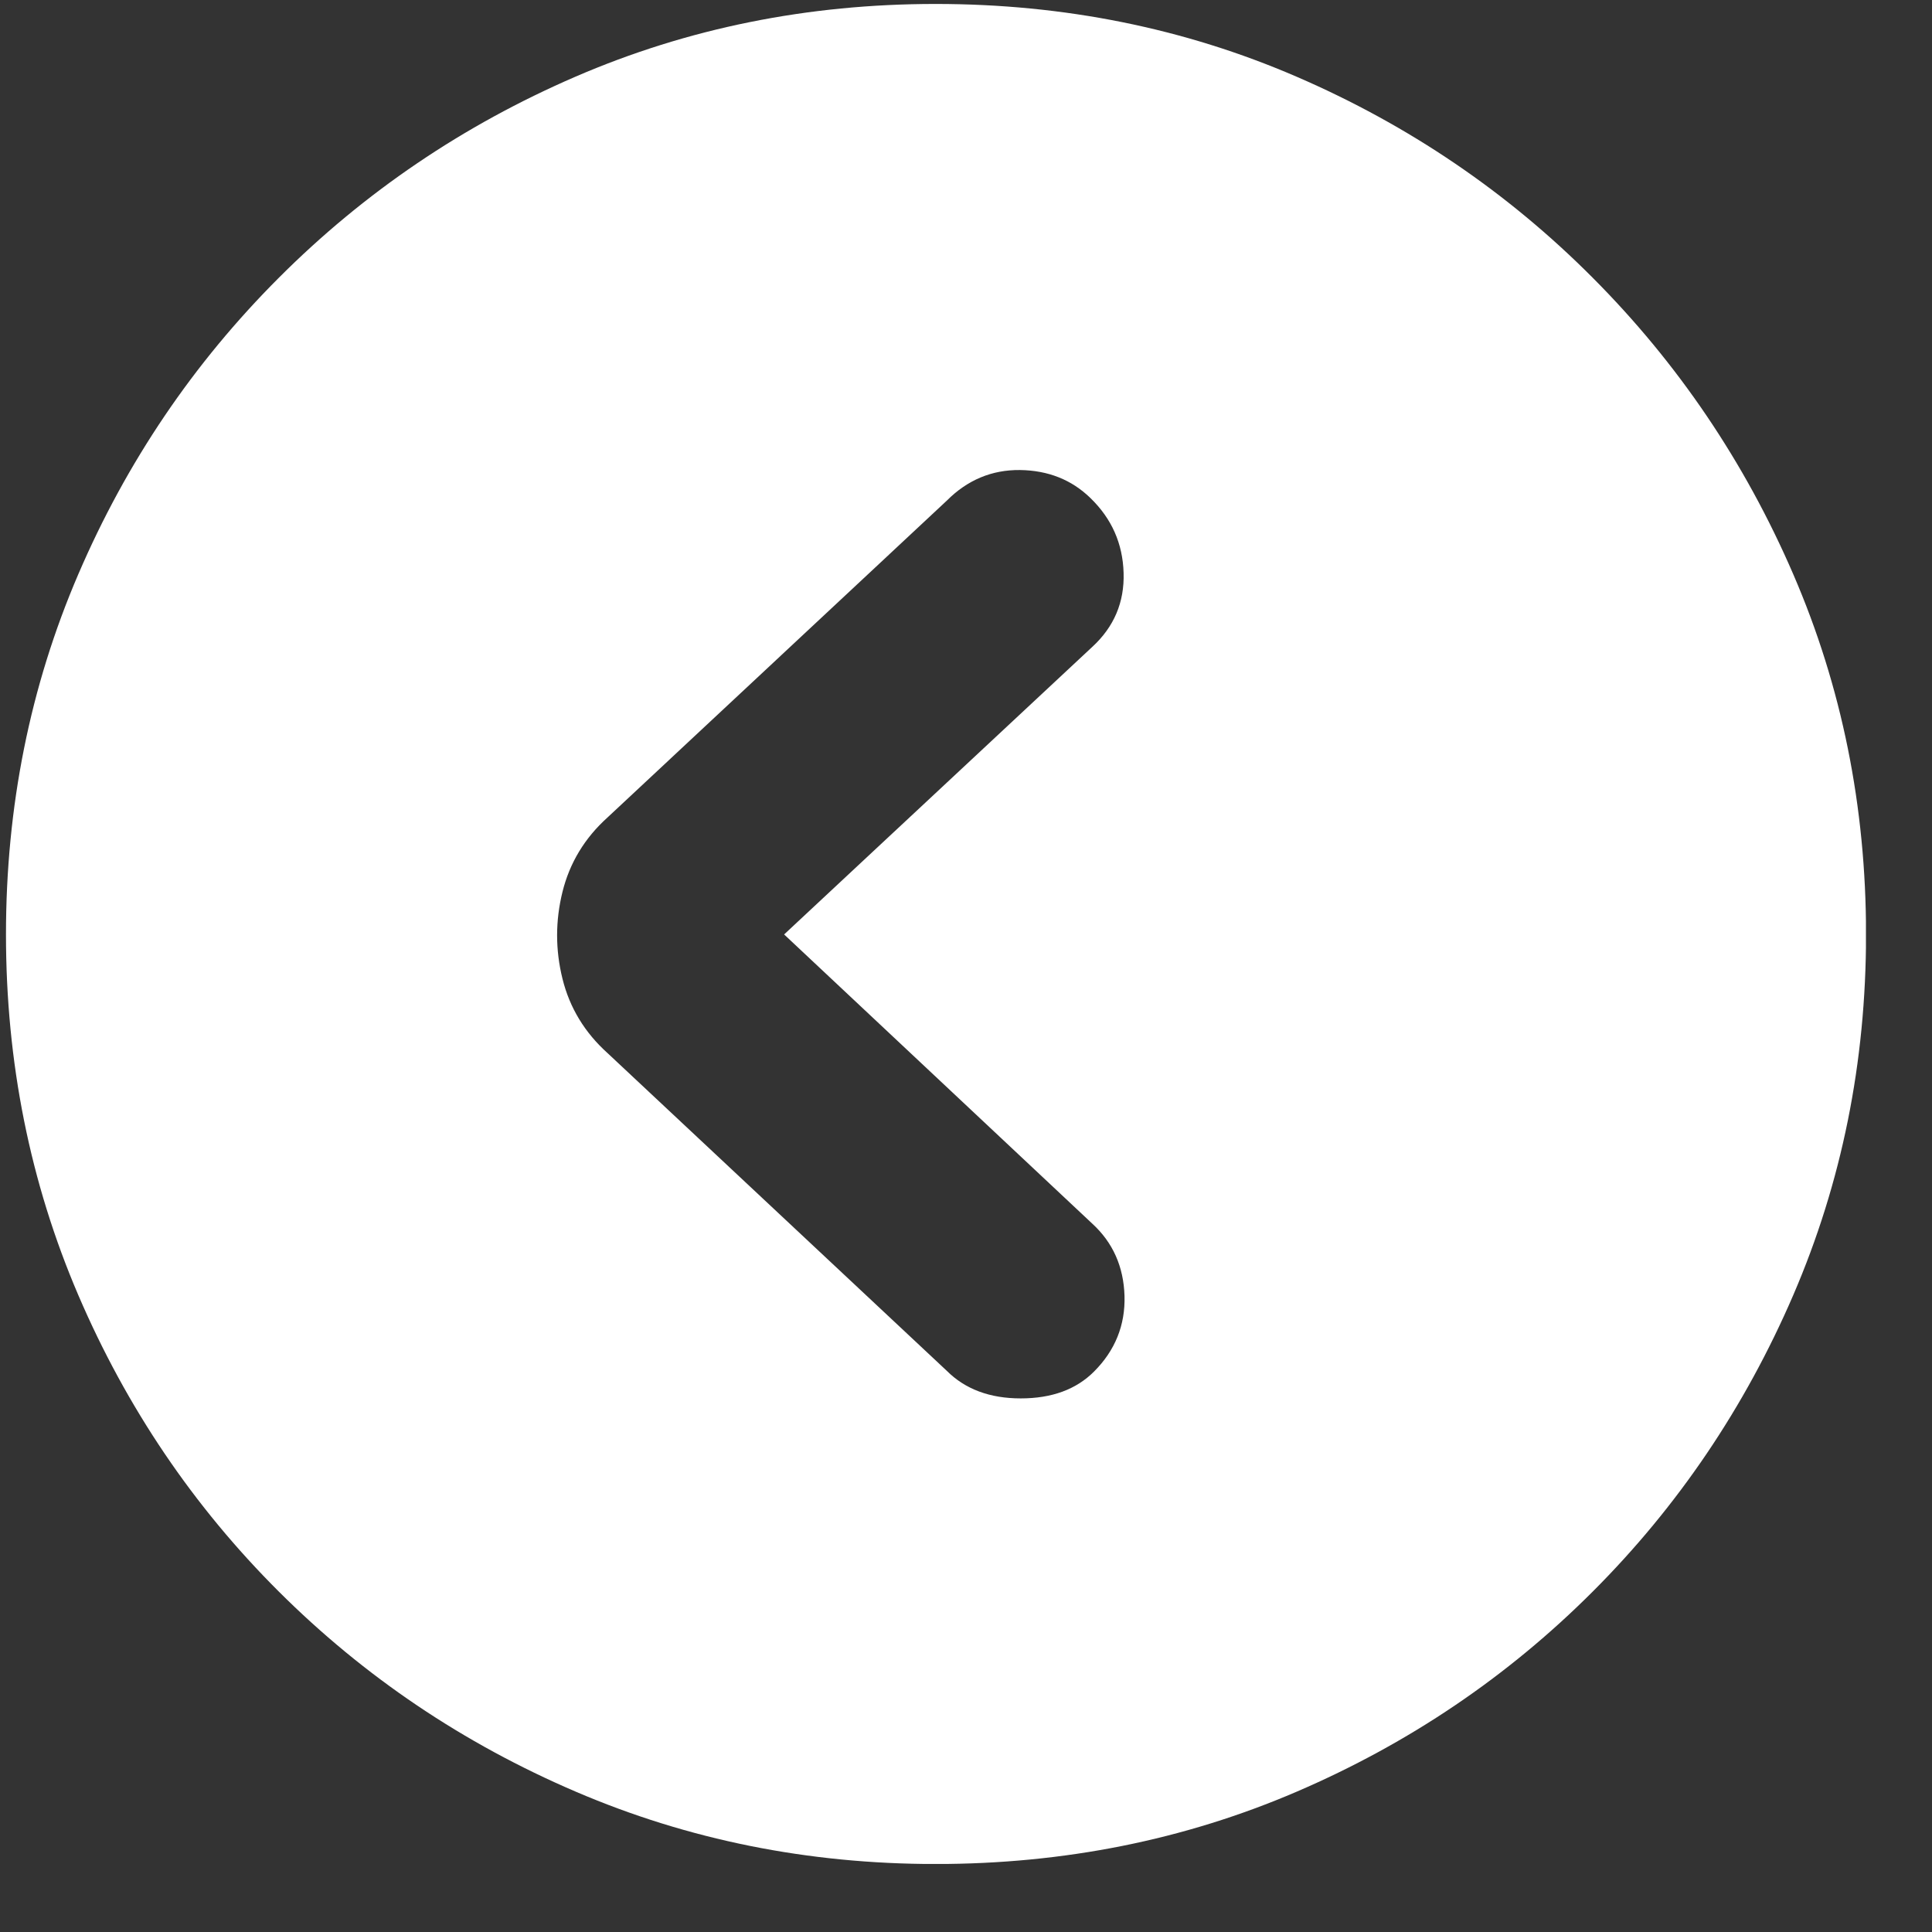 <svg width="21" height="21" viewBox="0 0 21 21" fill="none" xmlns="http://www.w3.org/2000/svg">
<rect x="0" y="0" width="21" height="21" fill="#333333" stroke="none"/>
<g clip-path="url(#clip0_864_4976)">
<path d="M11.891 14.909C11.697 15.103 11.432 15.2 11.095 15.2C10.759 15.2 10.491 15.1 10.291 14.9L6.605 11.448C6.355 11.223 6.192 10.954 6.114 10.639C6.036 10.324 6.036 10.009 6.114 9.694C6.192 9.379 6.355 9.109 6.605 8.884L10.291 5.442C10.515 5.217 10.781 5.106 11.086 5.109C11.392 5.113 11.648 5.214 11.853 5.414C12.084 5.638 12.204 5.909 12.213 6.227C12.223 6.546 12.109 6.814 11.872 7.032L8.523 10.157L11.872 13.3C12.097 13.506 12.213 13.768 12.223 14.086C12.232 14.404 12.121 14.679 11.891 14.909H11.891ZM10.169 20.261C11.566 20.261 12.875 19.999 14.094 19.475C15.313 18.951 16.386 18.226 17.312 17.3C18.238 16.374 18.965 15.299 19.492 14.077C20.019 12.854 20.283 11.548 20.283 10.157C20.283 8.766 20.019 7.461 19.492 6.242C18.965 5.022 18.238 3.948 17.312 3.019C16.386 2.089 15.313 1.361 14.094 0.834C12.875 0.307 11.566 0.043 10.169 0.043C8.778 0.043 7.473 0.307 6.254 0.834C5.035 1.361 3.96 2.089 3.031 3.019C2.102 3.948 1.375 5.022 0.851 6.242C0.327 7.461 0.065 8.766 0.065 10.157C0.065 11.548 0.327 12.854 0.851 14.077C1.375 15.299 2.102 16.374 3.031 17.3C3.96 18.226 5.036 18.951 6.259 19.475C7.481 19.999 8.785 20.261 10.169 20.261Z" fill="white"/>
</g>
<defs>
<clipPath id="clip0_864_4976">
<rect width="20.217" height="20.217" fill="white" transform="translate(0.065 0.043)"/>
</clipPath>
</defs>
</svg>
